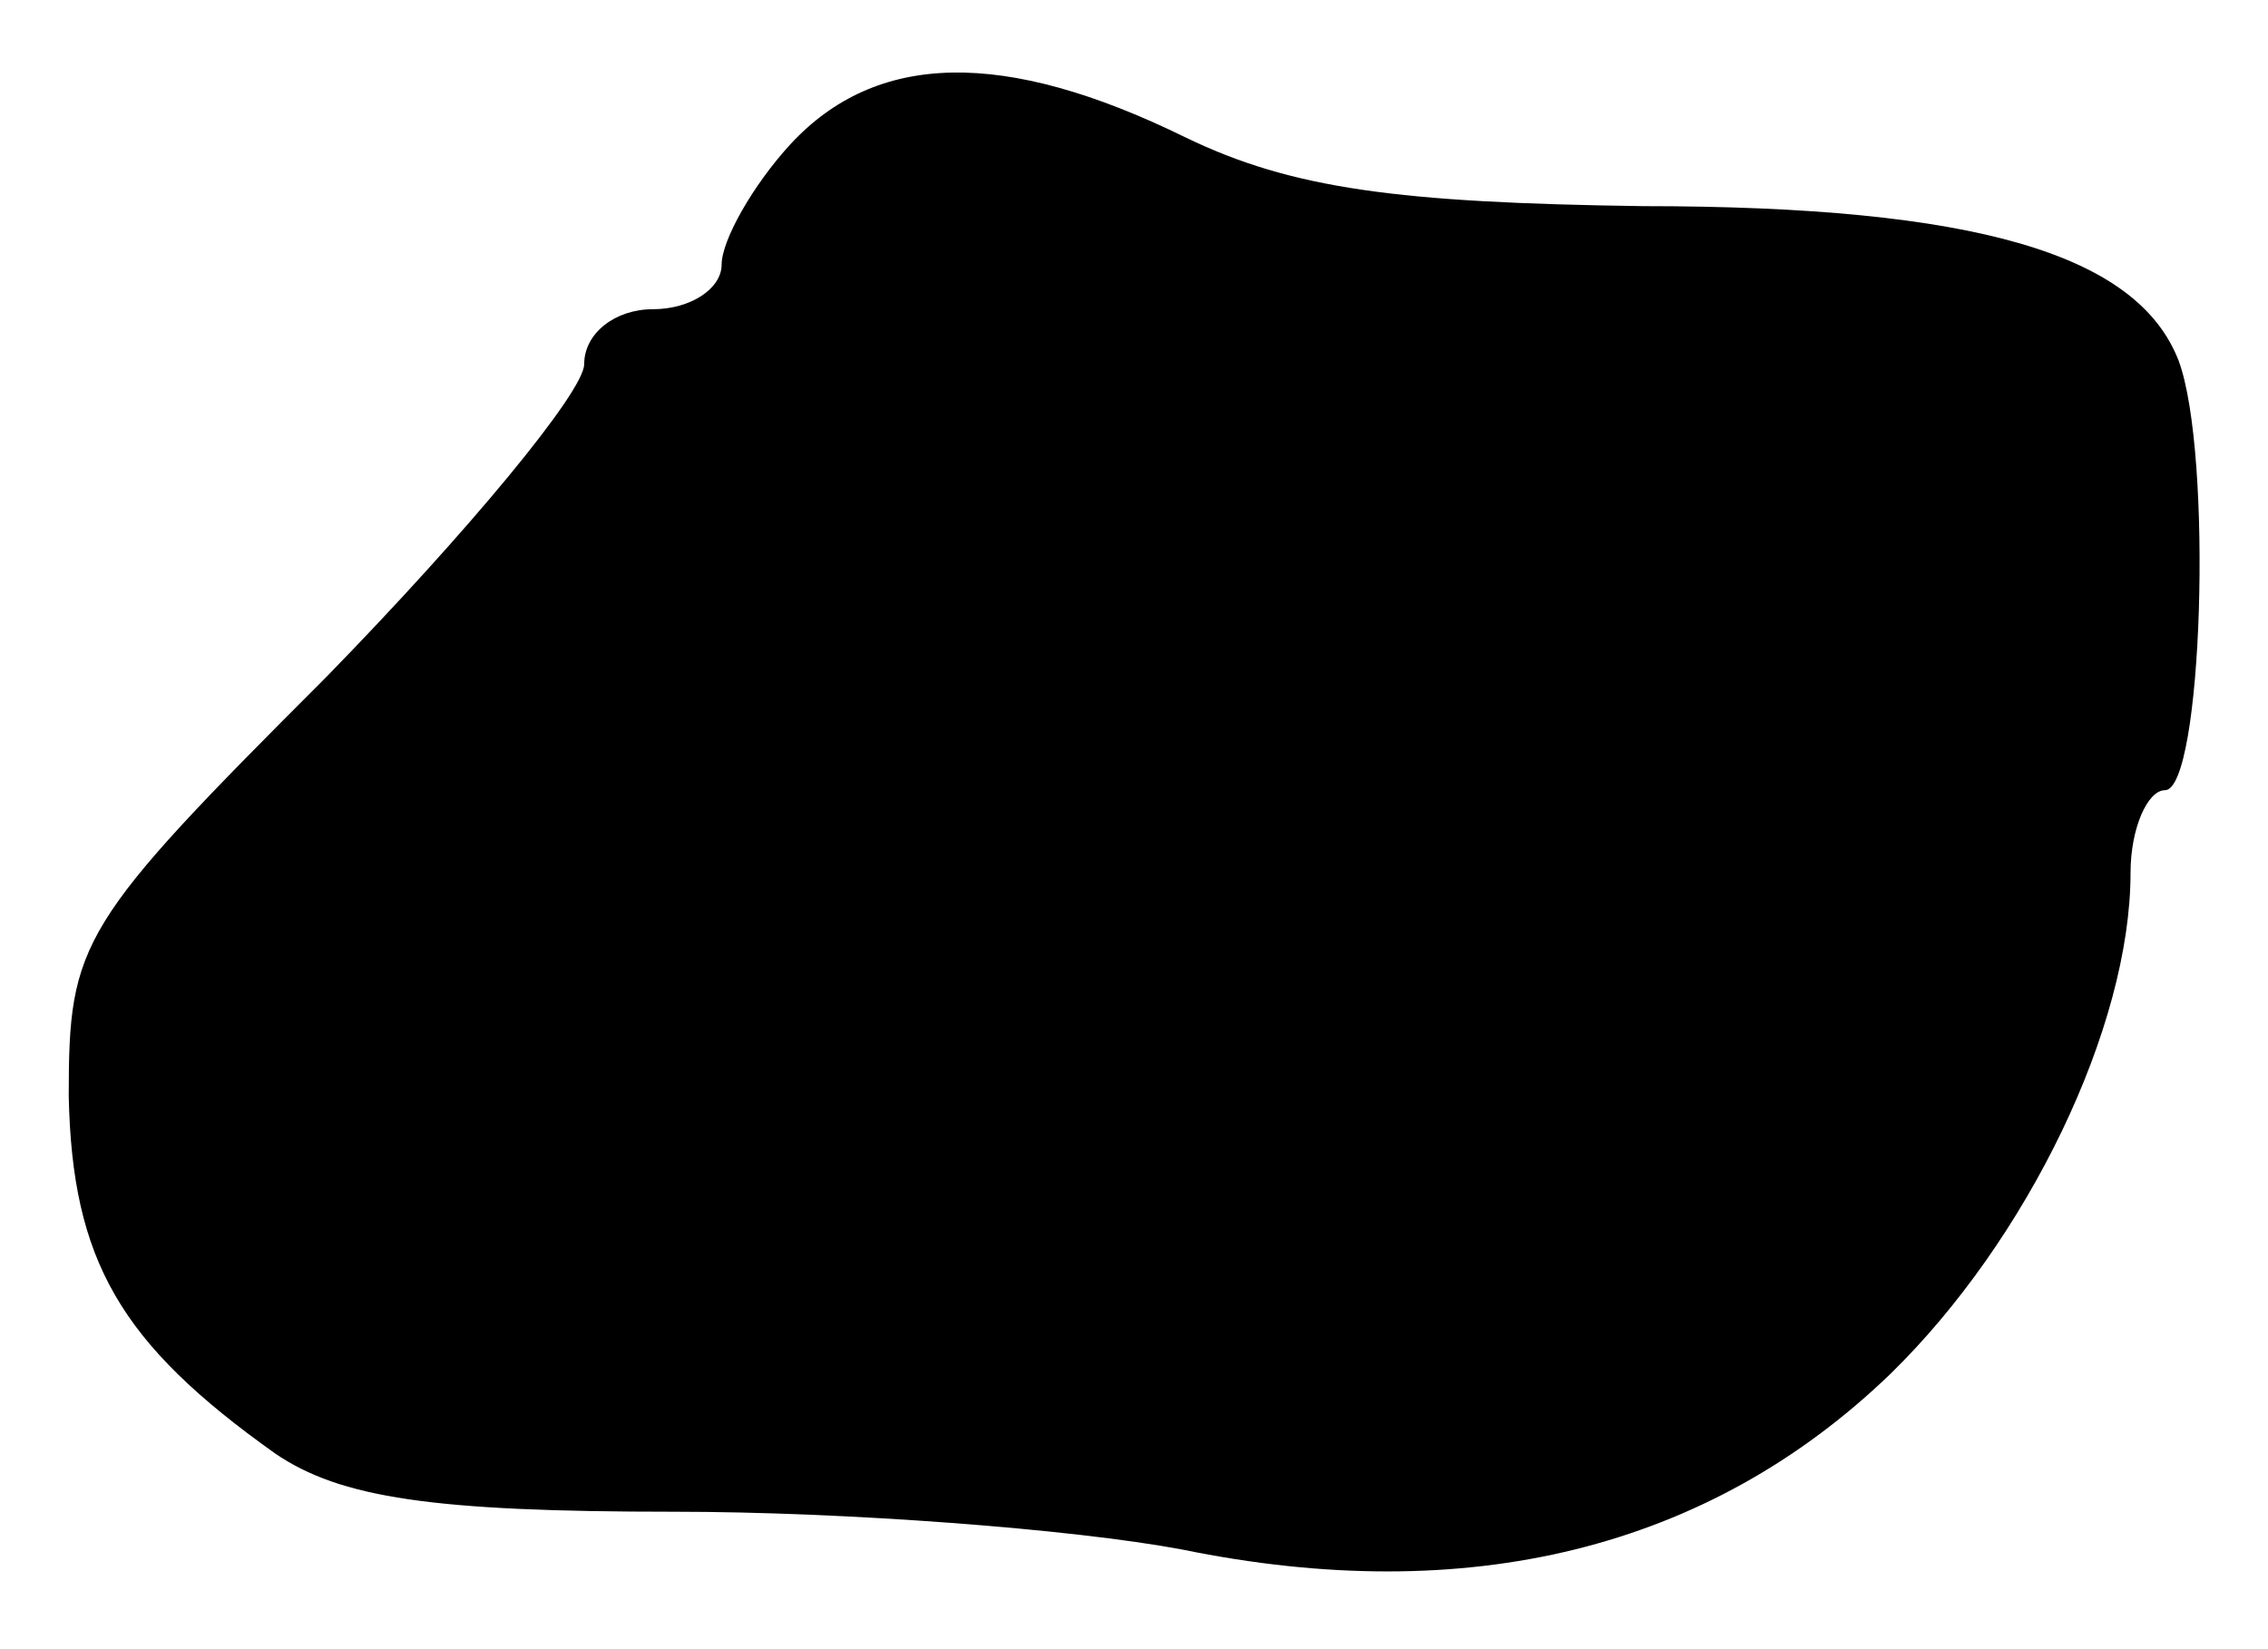 <?xml version="1.0" standalone="no"?>
<!DOCTYPE svg PUBLIC "-//W3C//DTD SVG 20010904//EN"
 "http://www.w3.org/TR/2001/REC-SVG-20010904/DTD/svg10.dtd">
<svg version="1.0" xmlns="http://www.w3.org/2000/svg"
 width="66pt" height="48pt" viewBox="0 0 66 48"
 preserveAspectRatio="xMidYMid meet">
<g transform="translate(0,48) scale(0.1,-0.1)"
fill="#000000" stroke="none">
<path d="M230 438 c-11 -12 -20 -28 -20 -35 0 -7 -9 -13 -20 -13 -11 0 -20 -7
-20 -16 0 -8 -34 -49 -75 -91 -72 -72 -75 -77 -75 -122 1 -48 15 -72 60 -104
19 -13 46 -17 116 -17 50 0 116 -5 148 -11 83 -17 153 0 206 51 40 39 70 101
70 146 0 13 5 24 10 24 11 0 14 98 4 125 -12 31 -59 45 -156 45 -71 1 -102 5
-133 20 -53 26 -90 25 -115 -2z"/>
</g>
</svg>
